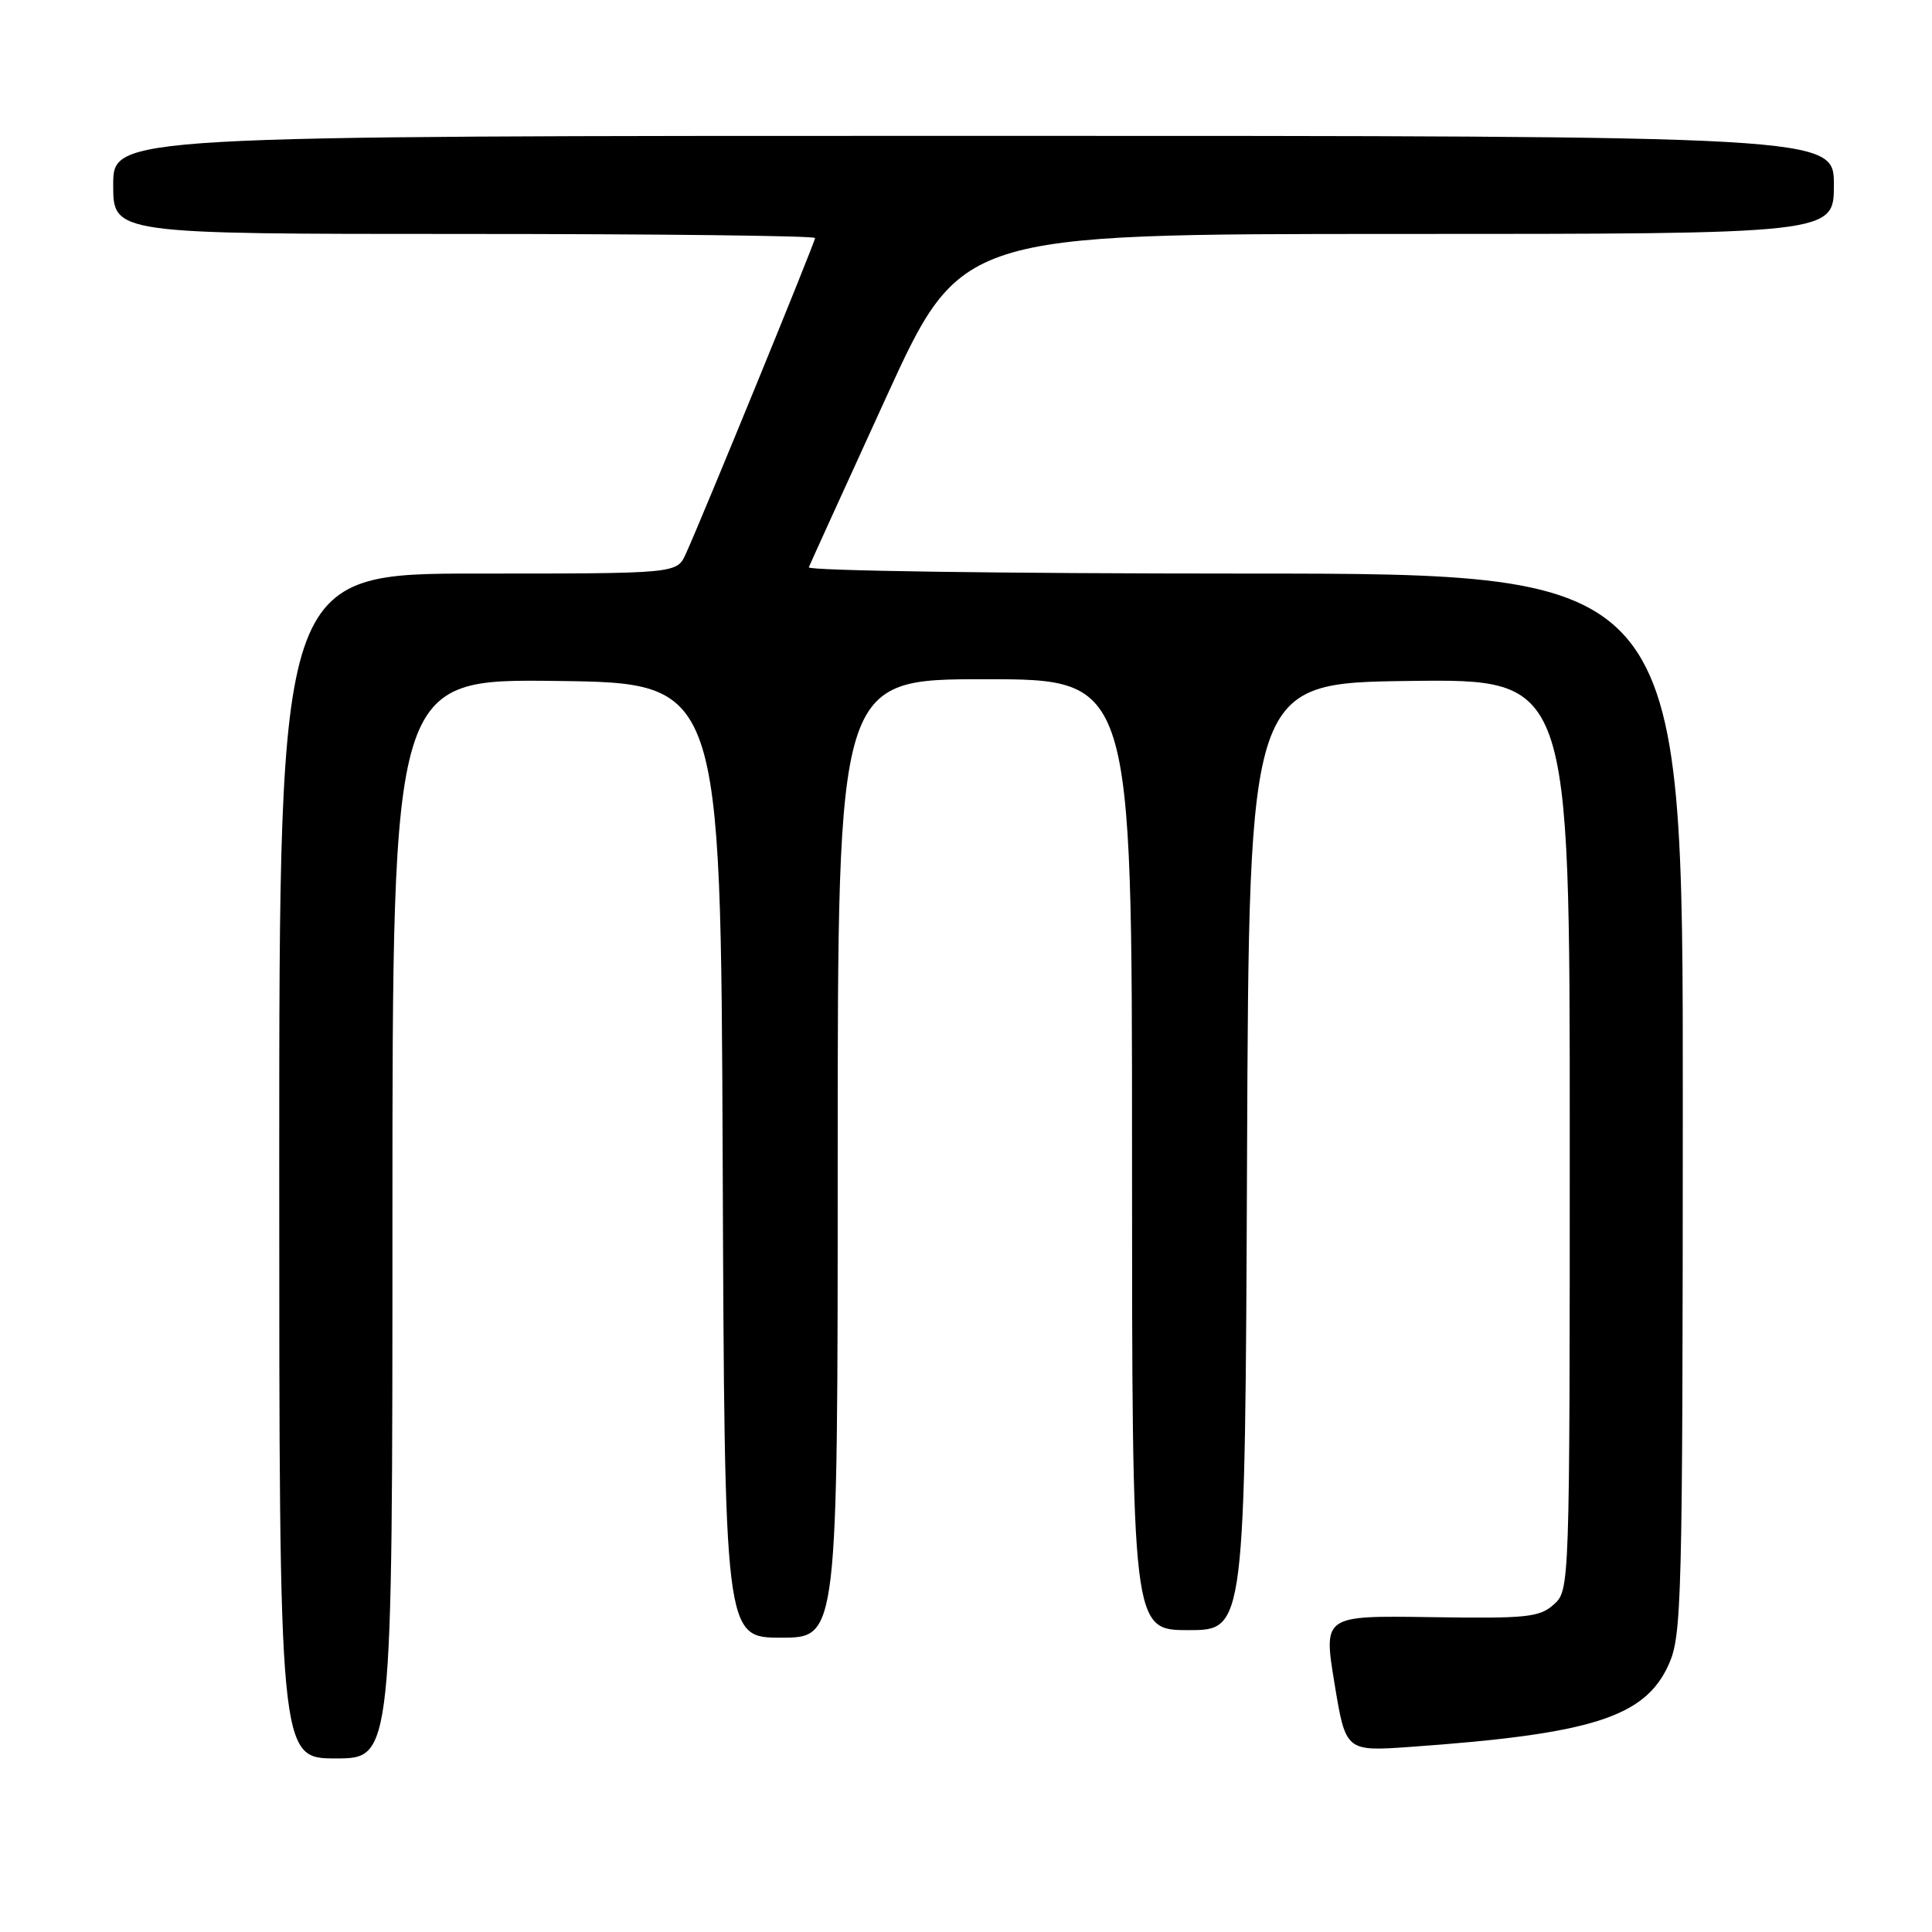 <?xml version="1.0" encoding="UTF-8" standalone="no"?>
<!DOCTYPE svg PUBLIC "-//W3C//DTD SVG 1.1//EN" "http://www.w3.org/Graphics/SVG/1.1/DTD/svg11.dtd" >
<svg xmlns="http://www.w3.org/2000/svg" xmlns:xlink="http://www.w3.org/1999/xlink" version="1.1" viewBox="0 0 256 256">
 <g >
 <path fill="currentColor"
d=" M 52.00 161.48 C 52.00 89.96 52.00 89.96 73.75 90.23 C 95.50 90.50 95.50 90.50 95.76 153.75 C 96.01 217.00 96.01 217.00 103.51 217.00 C 111.00 217.00 111.00 217.00 111.00 153.50 C 111.00 90.00 111.00 90.00 130.50 90.00 C 150.00 90.00 150.00 90.00 150.00 153.00 C 150.00 216.00 150.00 216.00 157.49 216.00 C 164.98 216.00 164.98 216.00 165.24 153.25 C 165.50 90.50 165.50 90.50 186.75 90.23 C 208.00 89.96 208.00 89.96 208.00 150.33 C 208.00 210.48 207.99 210.70 205.89 212.60 C 204.00 214.30 202.32 214.48 189.57 214.28 C 175.35 214.07 175.35 214.07 176.83 223.07 C 178.31 232.08 178.31 232.08 186.90 231.47 C 210.91 229.77 217.95 227.53 221.09 220.61 C 222.85 216.73 222.96 212.64 222.98 146.25 C 223.00 76.00 223.00 76.00 164.92 76.00 C 132.97 76.00 106.98 75.63 107.17 75.17 C 107.35 74.72 111.96 64.59 117.41 52.67 C 127.32 31.00 127.32 31.00 185.16 31.00 C 243.00 31.00 243.00 31.00 243.00 24.50 C 243.00 18.00 243.00 18.00 129.00 18.00 C 15.00 18.00 15.00 18.00 15.00 24.50 C 15.00 31.00 15.00 31.00 61.50 31.00 C 87.08 31.00 108.00 31.24 108.00 31.54 C 108.00 32.09 93.07 68.56 90.87 73.40 C 89.68 76.00 89.68 76.00 63.34 76.00 C 37.00 76.00 37.00 76.00 37.00 154.50 C 37.00 233.00 37.00 233.00 44.50 233.00 C 52.00 233.00 52.00 233.00 52.00 161.48 Z "/>
</g>
</svg>